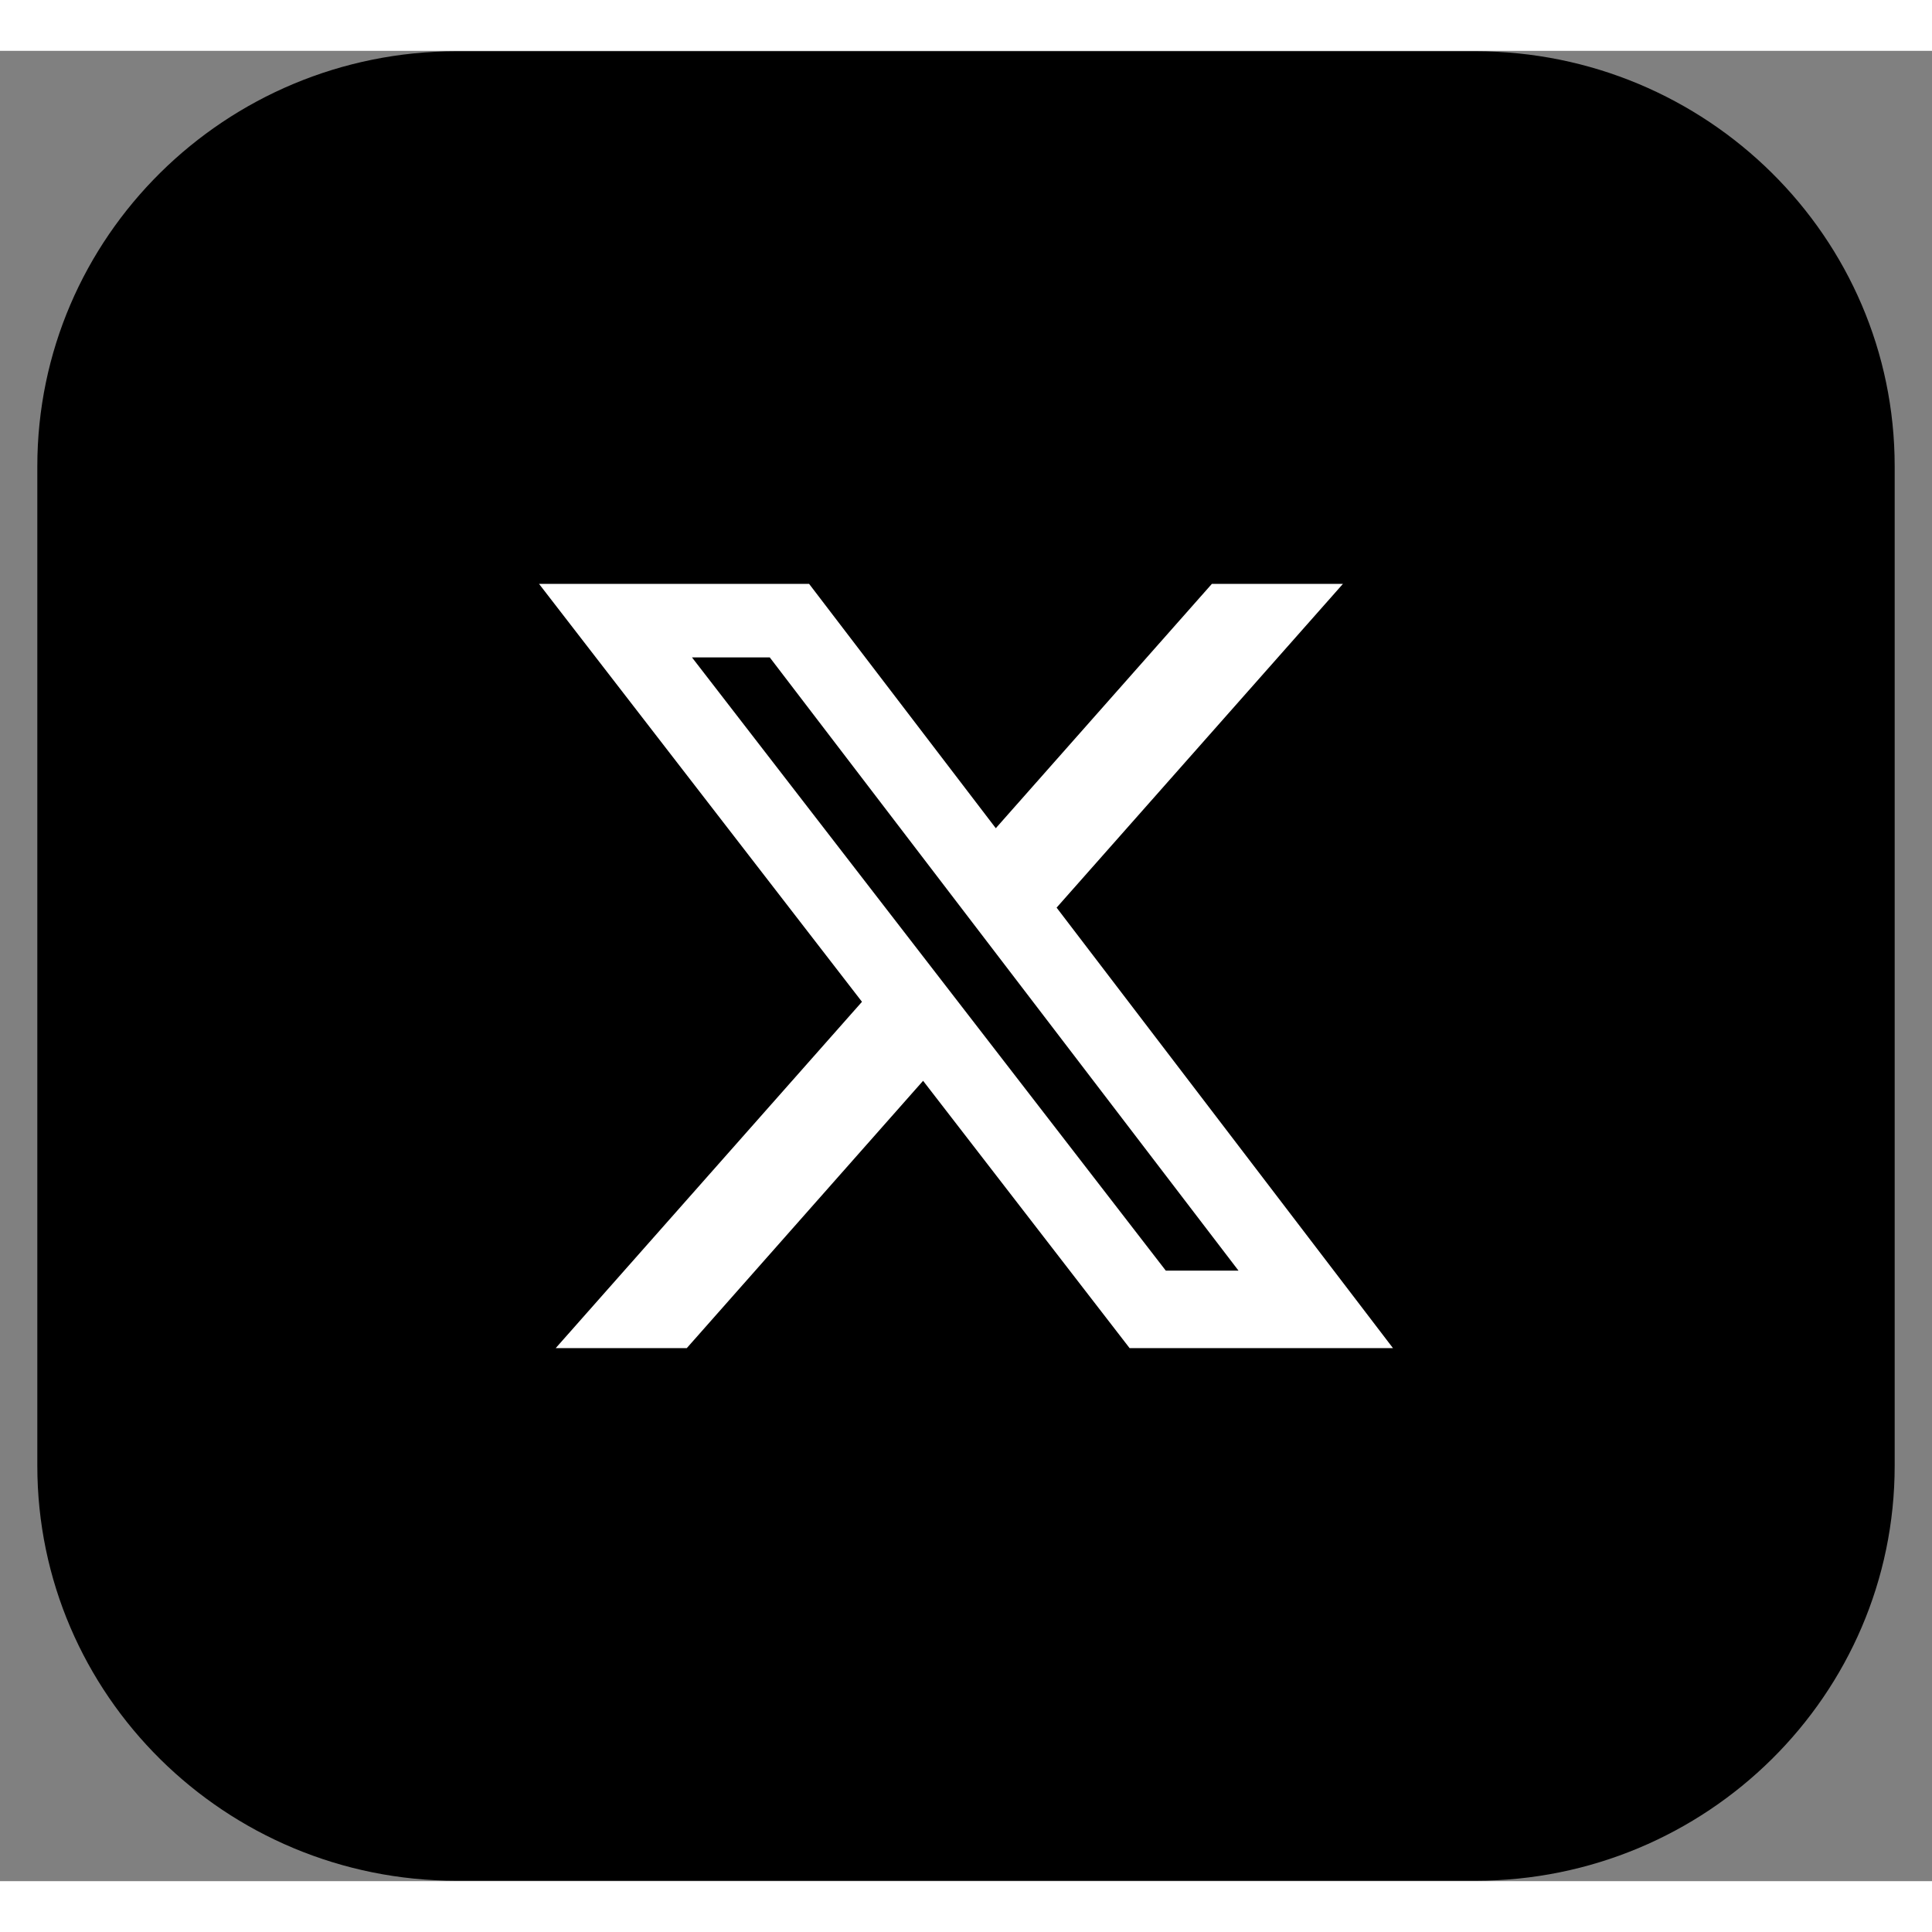 <?xml version="1.0" encoding="UTF-8"?>
<svg xmlns="http://www.w3.org/2000/svg" xmlns:xlink="http://www.w3.org/1999/xlink" width="19px" height="19px" viewBox="0 0 19 18" version="1.1">
<rect x="0" y="0" width="19" height="18" fill="#808080" stroke="none"/>
<g id="surface1">
<path style=" stroke:none;fill-rule:evenodd;fill:rgb(0%,0%,0%);fill-opacity:1;" d="M 4.492 0.004 L 14.508 0.004 C 16.785 0.004 18.633 1.832 18.633 4.086 L 18.633 13.914 C 18.633 16.168 16.785 17.996 14.508 17.996 L 4.492 17.996 C 2.215 17.996 0.367 16.168 0.367 13.914 L 0.367 4.086 C 0.367 1.832 2.215 0.004 4.492 0.004 Z M 4.492 0.004 "/>
<path style=" stroke:none;fill-rule:nonzero;fill:rgb(100%,100%,100%);fill-opacity:1;" d="M 11.918 5.242 L 13.207 5.242 L 10.391 8.426 L 13.699 12.758 L 11.109 12.758 L 9.078 10.129 L 6.754 12.758 L 5.465 12.758 L 8.477 9.352 L 5.301 5.242 L 7.957 5.242 L 9.793 7.645 Z M 11.465 11.996 L 12.18 11.996 L 7.57 5.965 L 6.805 5.965 Z M 11.465 11.996 "/>
</g>
</svg>
